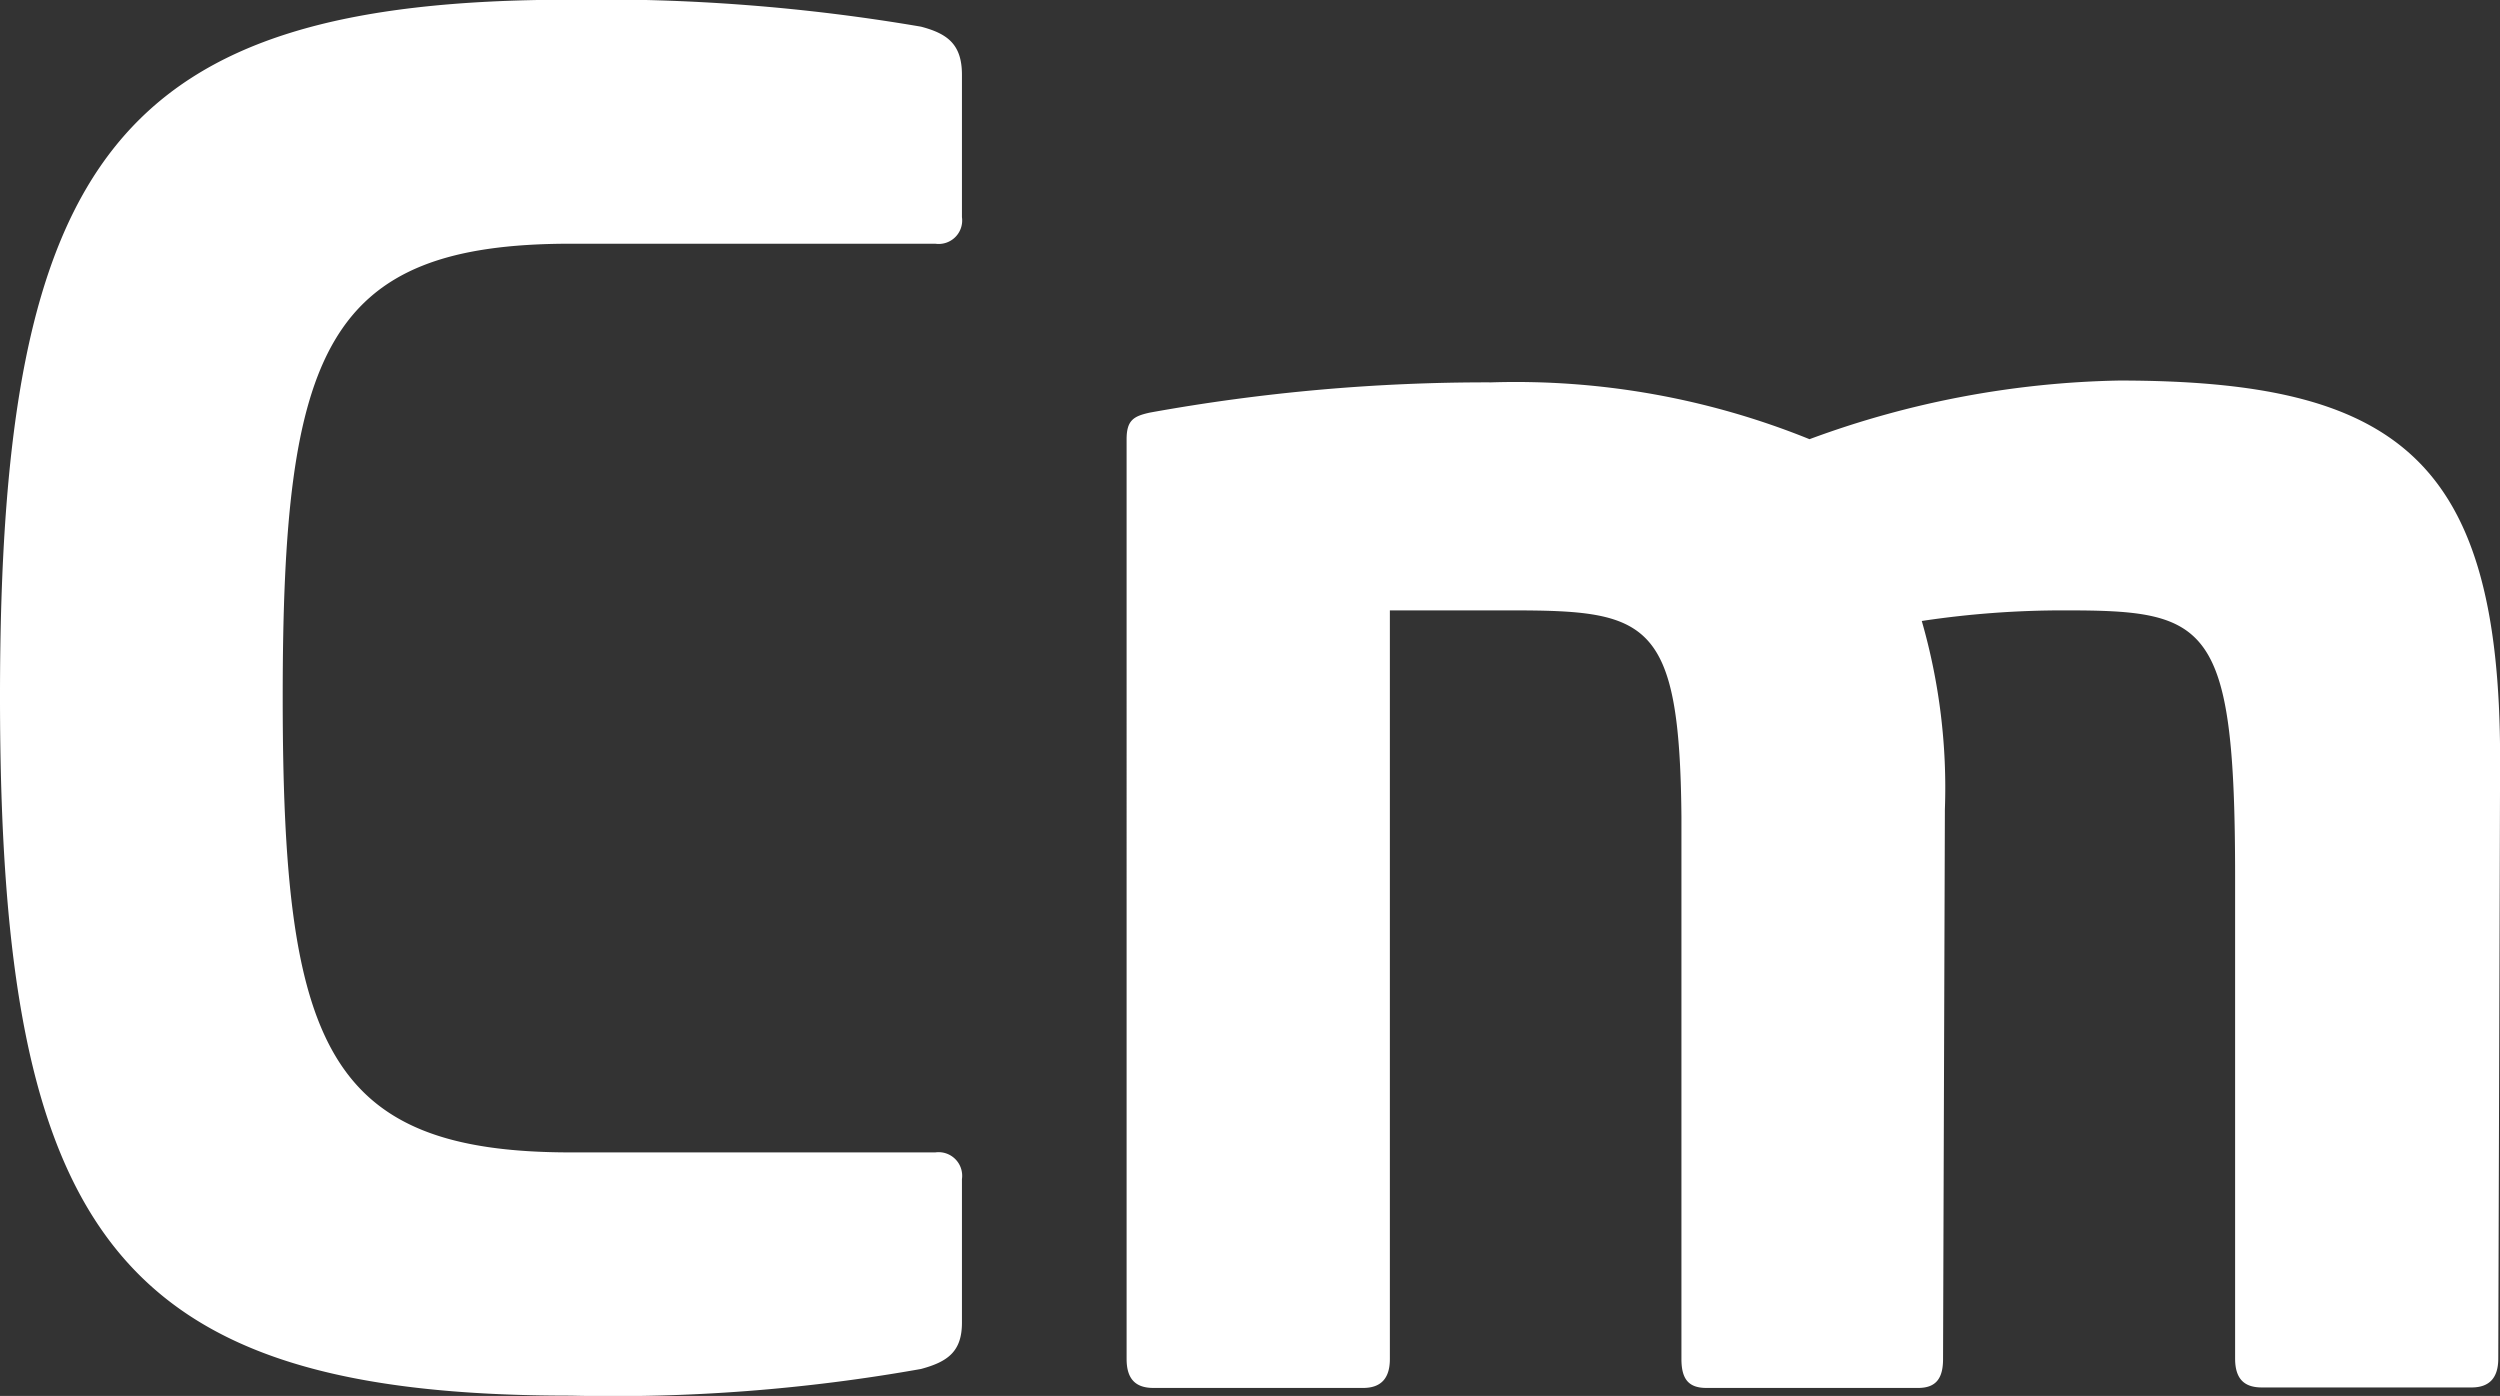 <svg xmlns="http://www.w3.org/2000/svg" width="25.963" height="14.497" viewBox="0 0 25.963 14.497"><rect x="0" y="0" width="25.963" height="14.497" fill="#333333" stroke="none"/><g transform="translate(1885.476 -3506.533)"><path d="M-1266.378,691.541c.277.073.425.185.425.5v1.478a.244.244,0,0,1-.277.276h-3.786c-2.548,0-2.991,1.109-2.991,4.709s.443,4.728,2.991,4.728h3.786a.245.245,0,0,1,.277.277V705c0,.3-.147.406-.425.481a18.242,18.242,0,0,1-3.638.277c-4.709,0-5.927-1.663-5.927-7.258s1.218-7.239,5.927-7.239A19.742,19.742,0,0,1-1266.378,691.541Z" transform="translate(-609.533 2815.269)" fill="#fff"/><path d="M-1241.762,701.923l-.019,6.224c0,.2-.092.3-.277.3h-2.179c-.185,0-.277-.092-.277-.3v-5c0-2.641-.277-2.77-1.754-2.77a9.81,9.81,0,0,0-1.5.11,6.263,6.263,0,0,1,.24,1.958l-.019,5.707c0,.2-.073.3-.258.3h-2.2c-.185,0-.259-.092-.259-.3v-5.633c-.018-2.05-.351-2.142-1.773-2.142h-1.255v7.775c0,.2-.092.3-.277.3h-2.179c-.184,0-.278-.092-.278-.3V698.6c0-.2.075-.24.241-.277a19.614,19.614,0,0,1,3.546-.314,8.133,8.133,0,0,1,3.305.59,9.77,9.77,0,0,1,3.213-.609C-1242.834,697.99-1241.762,698.8-1241.762,701.923Z" transform="translate(-617.75 2812.495)" fill="#fff"/></g></svg>
